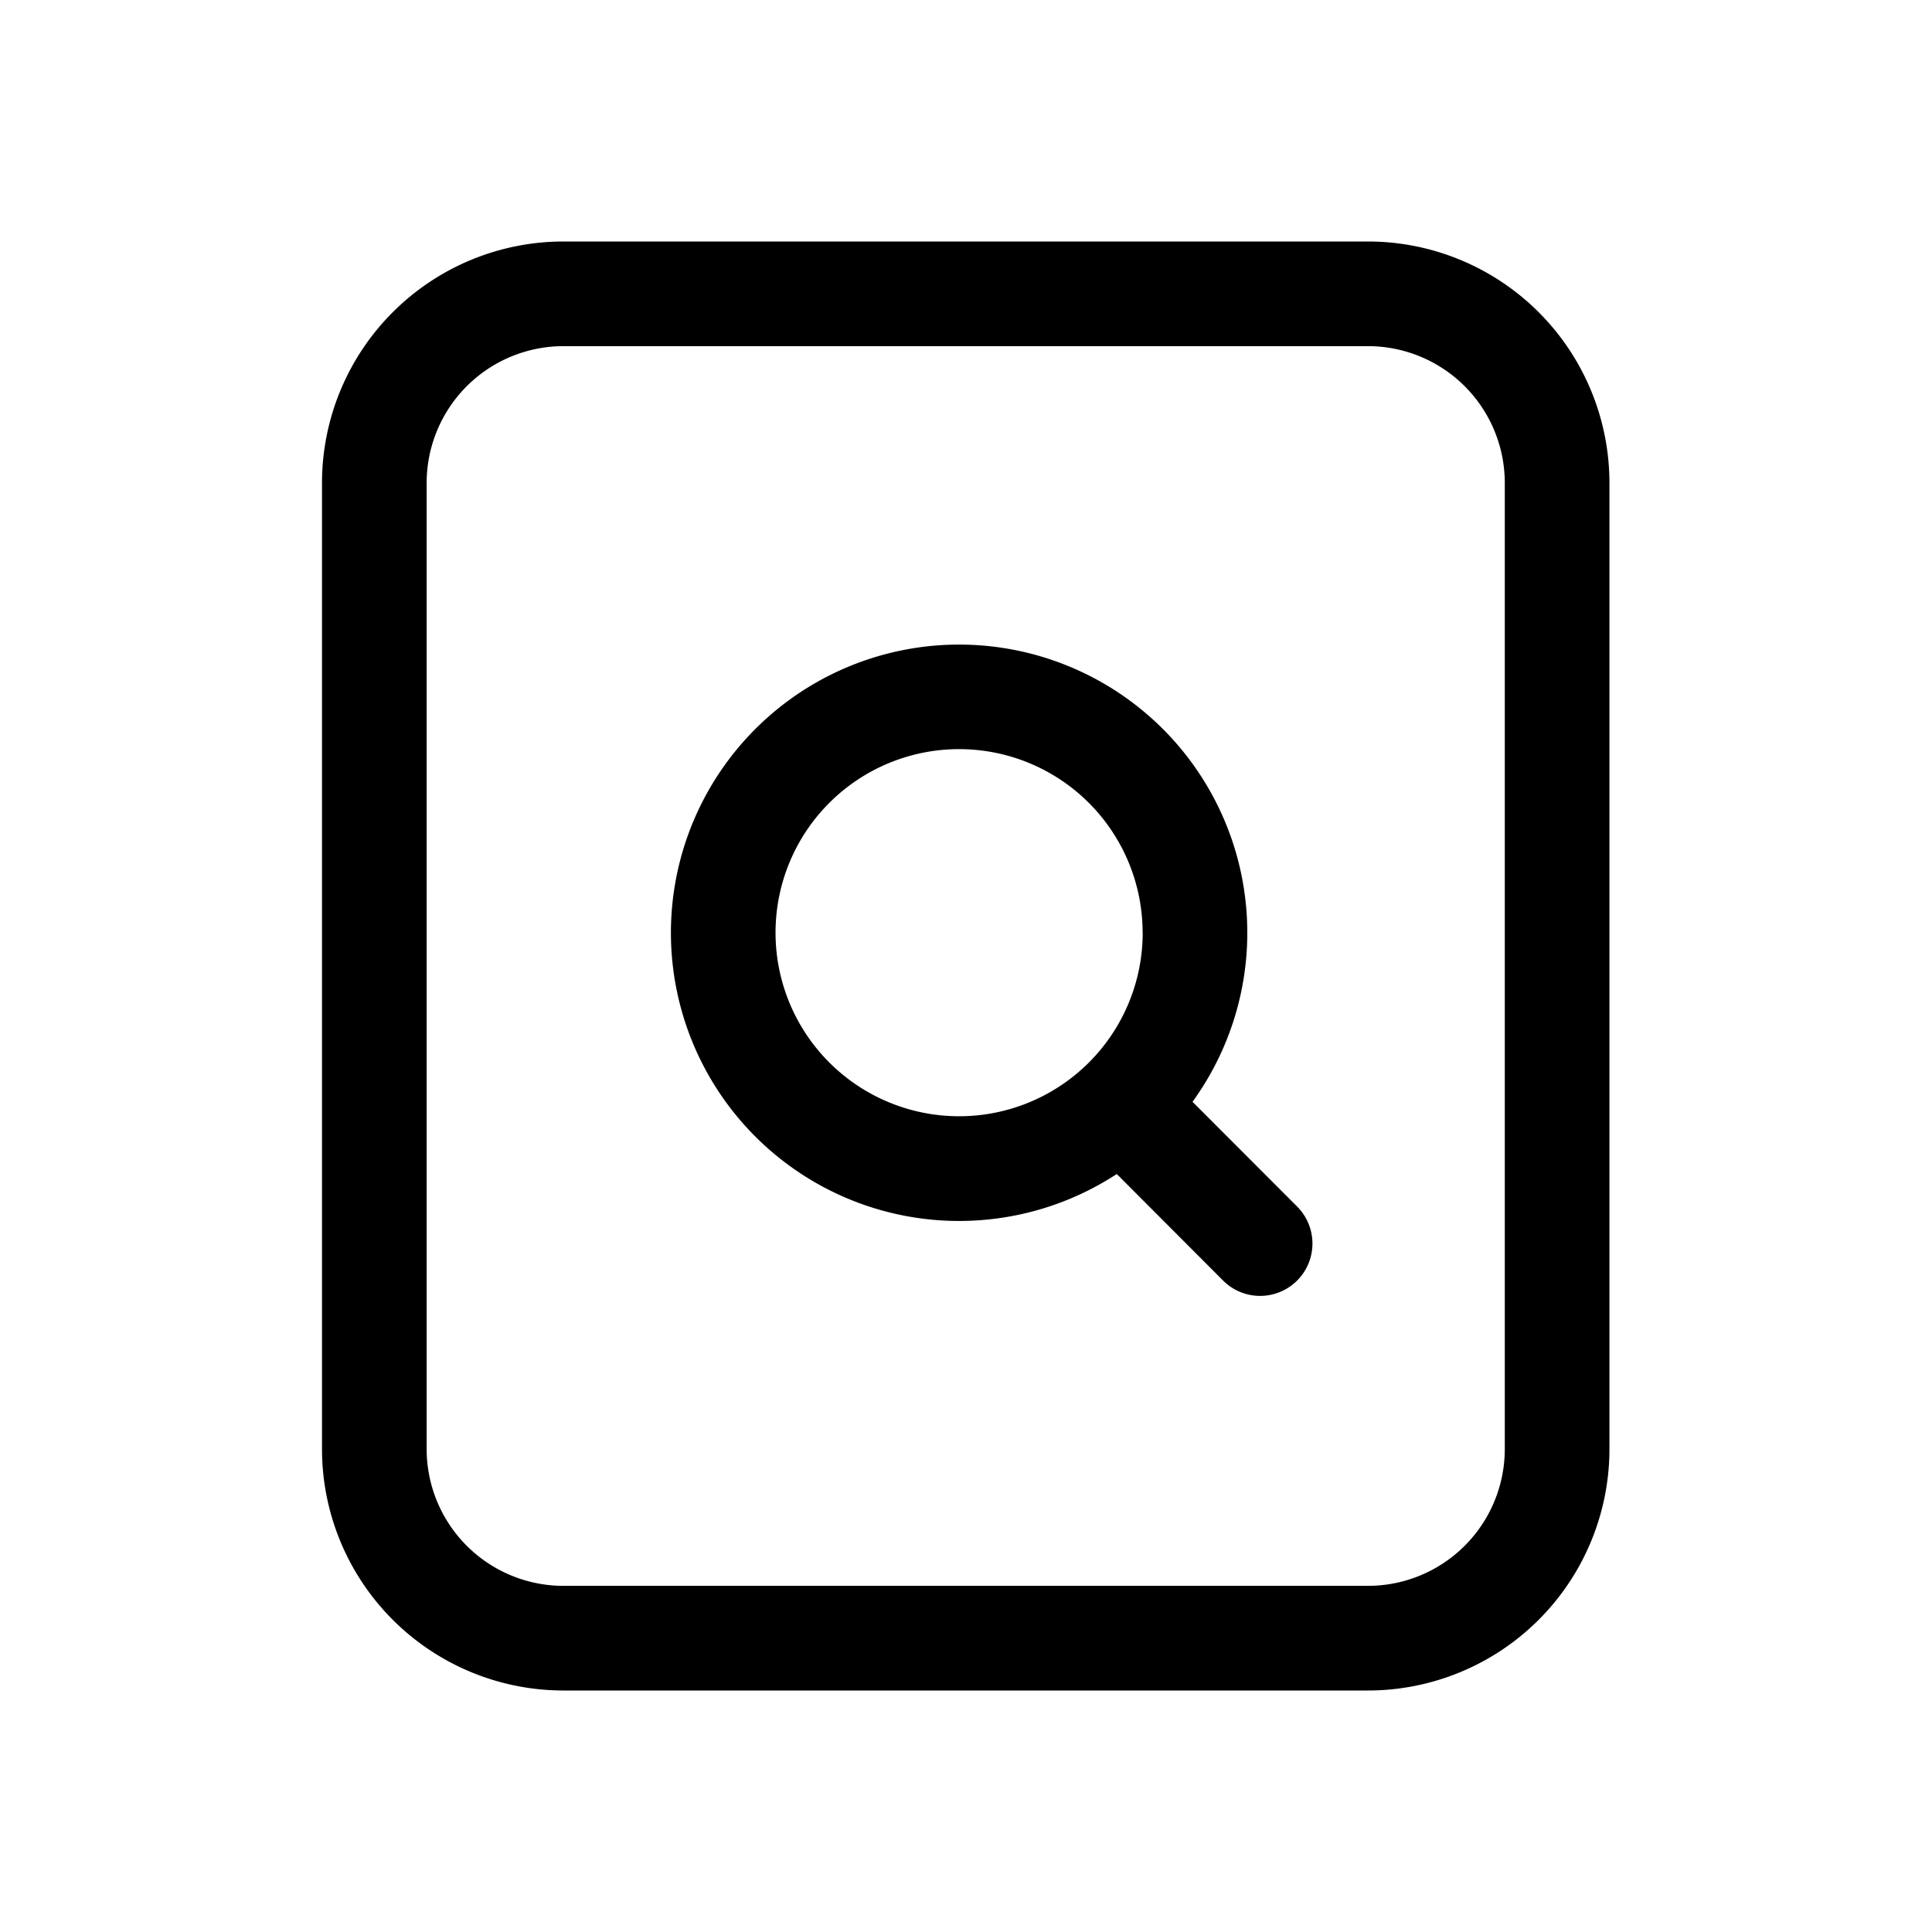 <svg xmlns="http://www.w3.org/2000/svg" viewBox="0 0 24 24">
  <defs/>
  <path fill-rule="evenodd" d="M19.993 6a3 3 0 00-3-3H7a3 3 0 00-3 3v12a3 3 0 003 3h9.993a3 3 0 003-3V6zm-3-1.7H7A1.7 1.7 0 005.3 6v12A1.7 1.7 0 007 19.7h9.993a1.7 1.7 0 001.7-1.7V6a1.7 1.7 0 00-1.7-1.7z"/>
  <path fill-rule="evenodd" d="M13.873 14.584a3.58 3.58 0 11.941-.897l1.3 1.302a.65.65 0 01-.921.918l-1.32-1.323zm.322-2.998a2.28 2.28 0 11-4.561 0 2.28 2.28 0 014.56 0z"/>
</svg>
